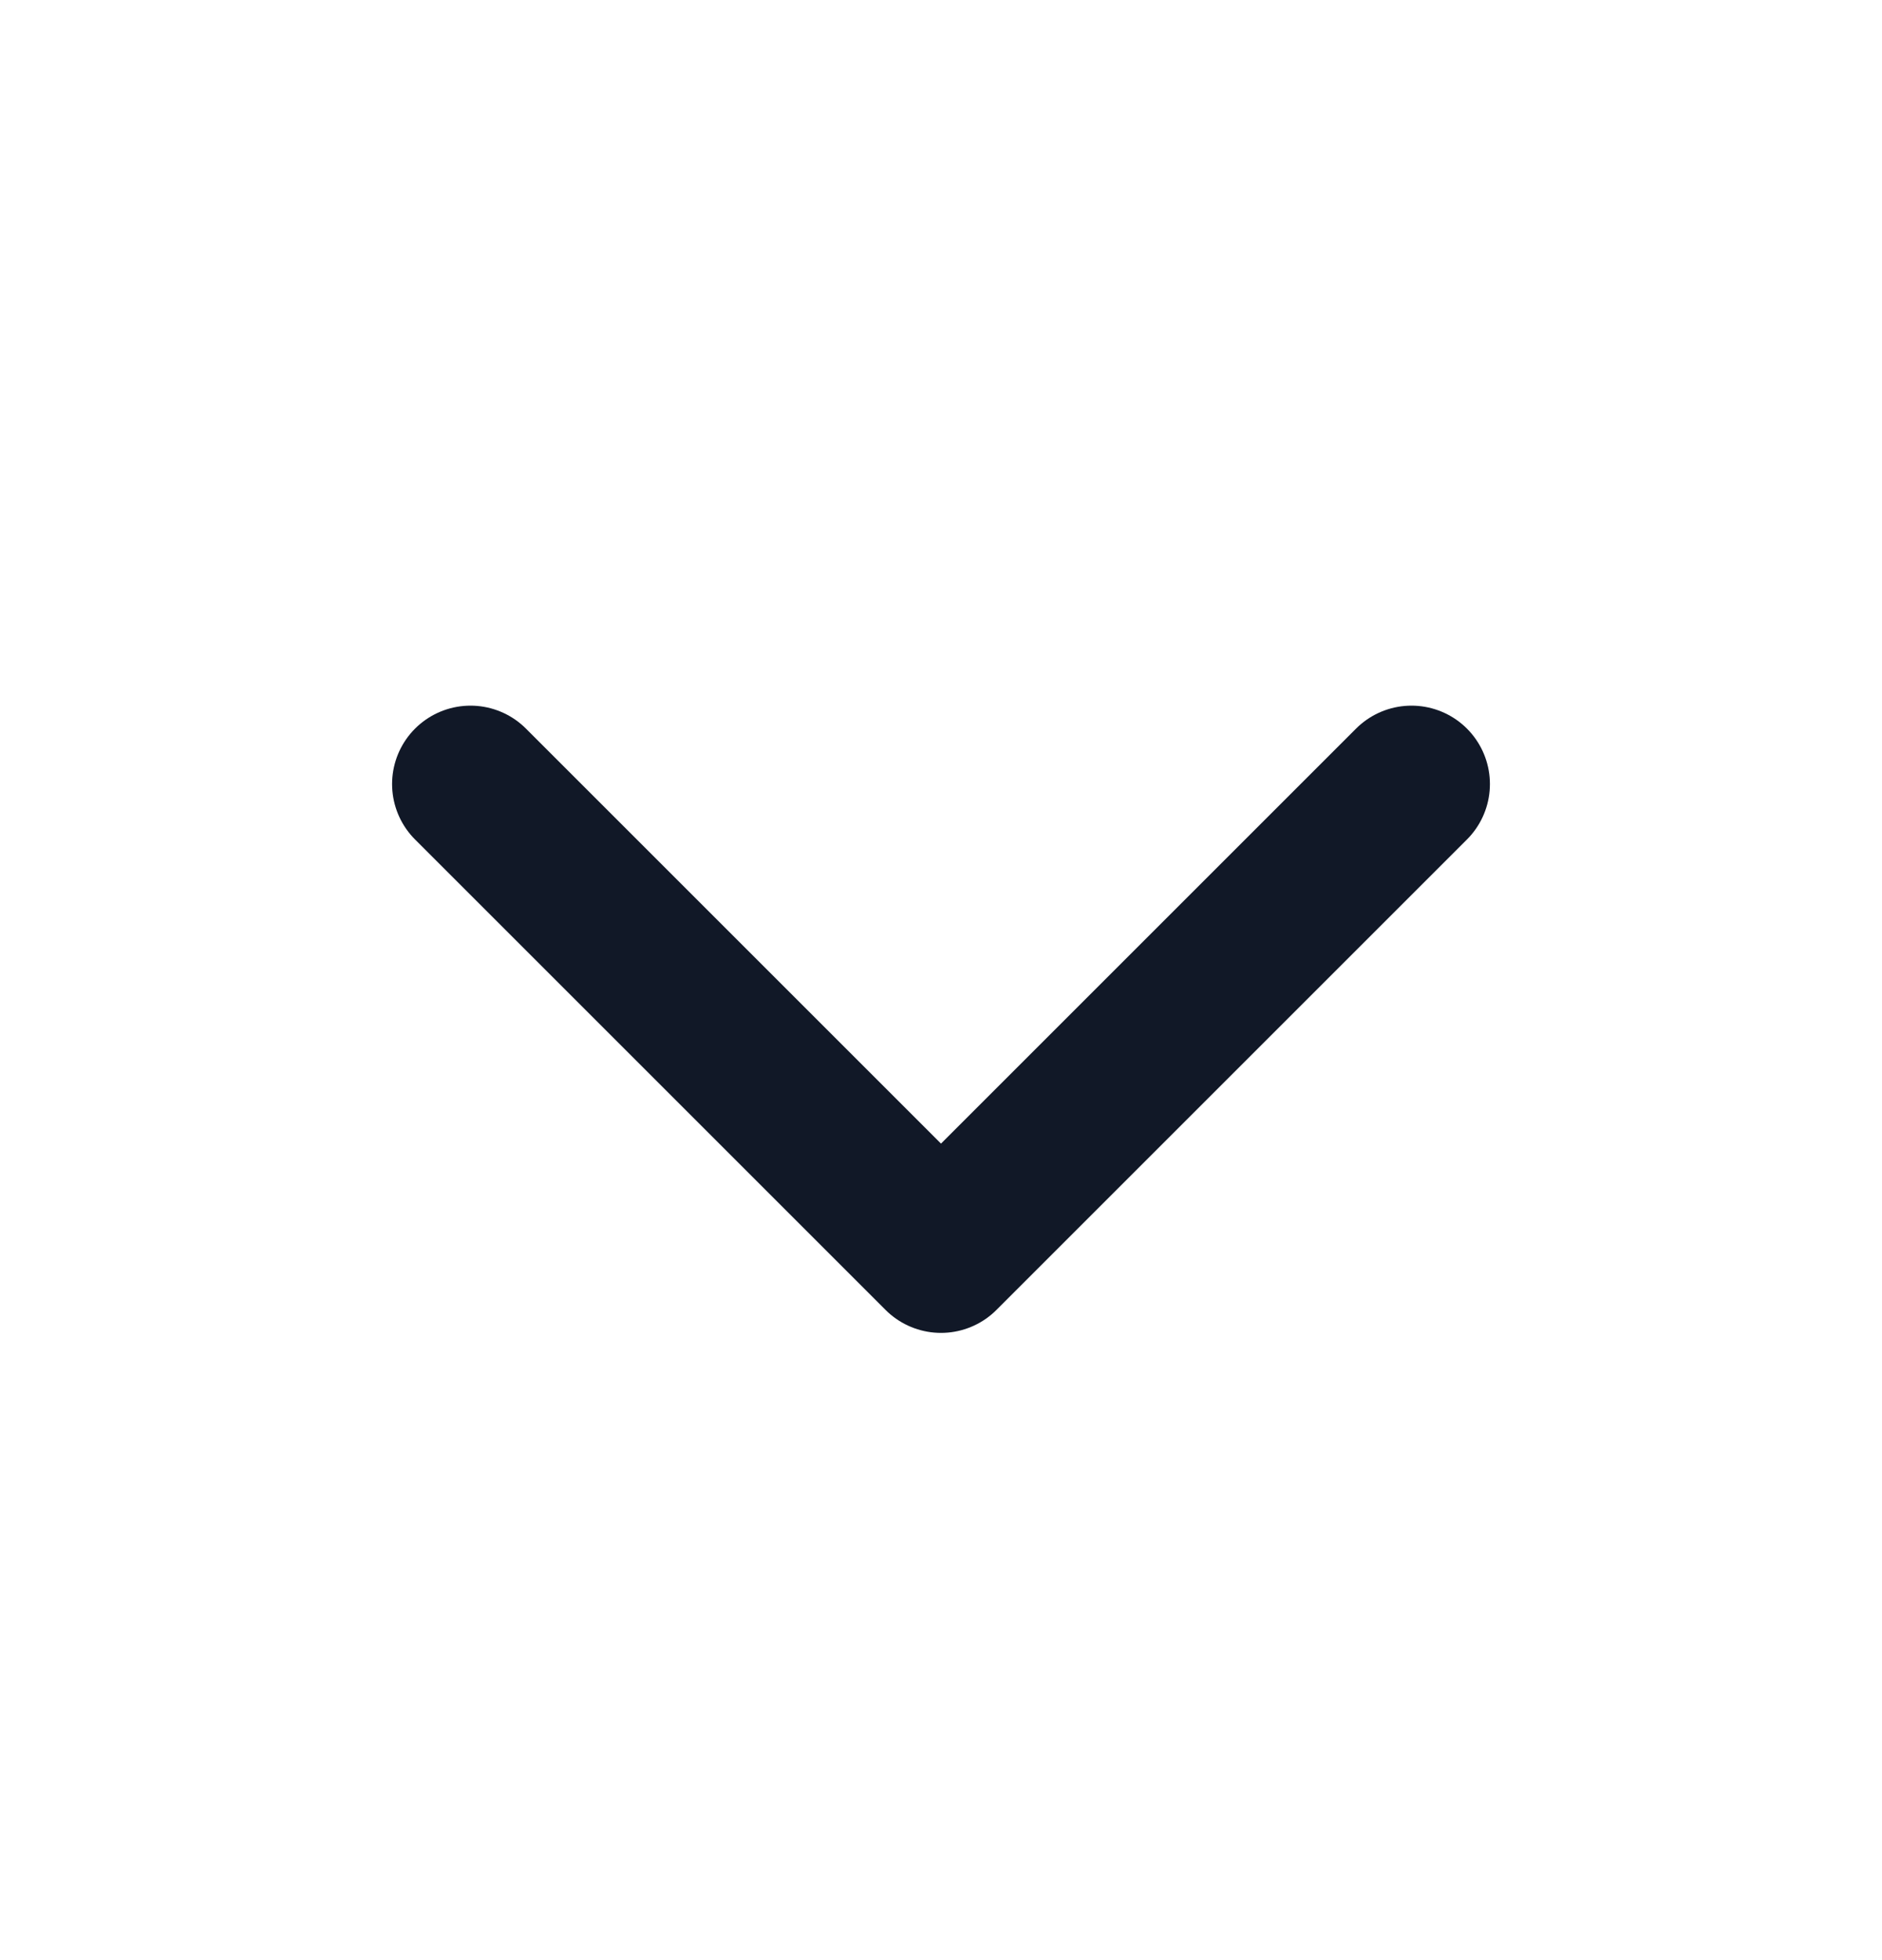 <svg width="24" height="25" viewBox="0 0 24 25" fill="none" xmlns="http://www.w3.org/2000/svg">
<g id="Media / Icon">
<path id="Icon" d="M18 10L12 16L6 10" stroke="#111827" stroke-width="2" stroke-linecap="round" stroke-linejoin="round"/>
</g>
</svg>
